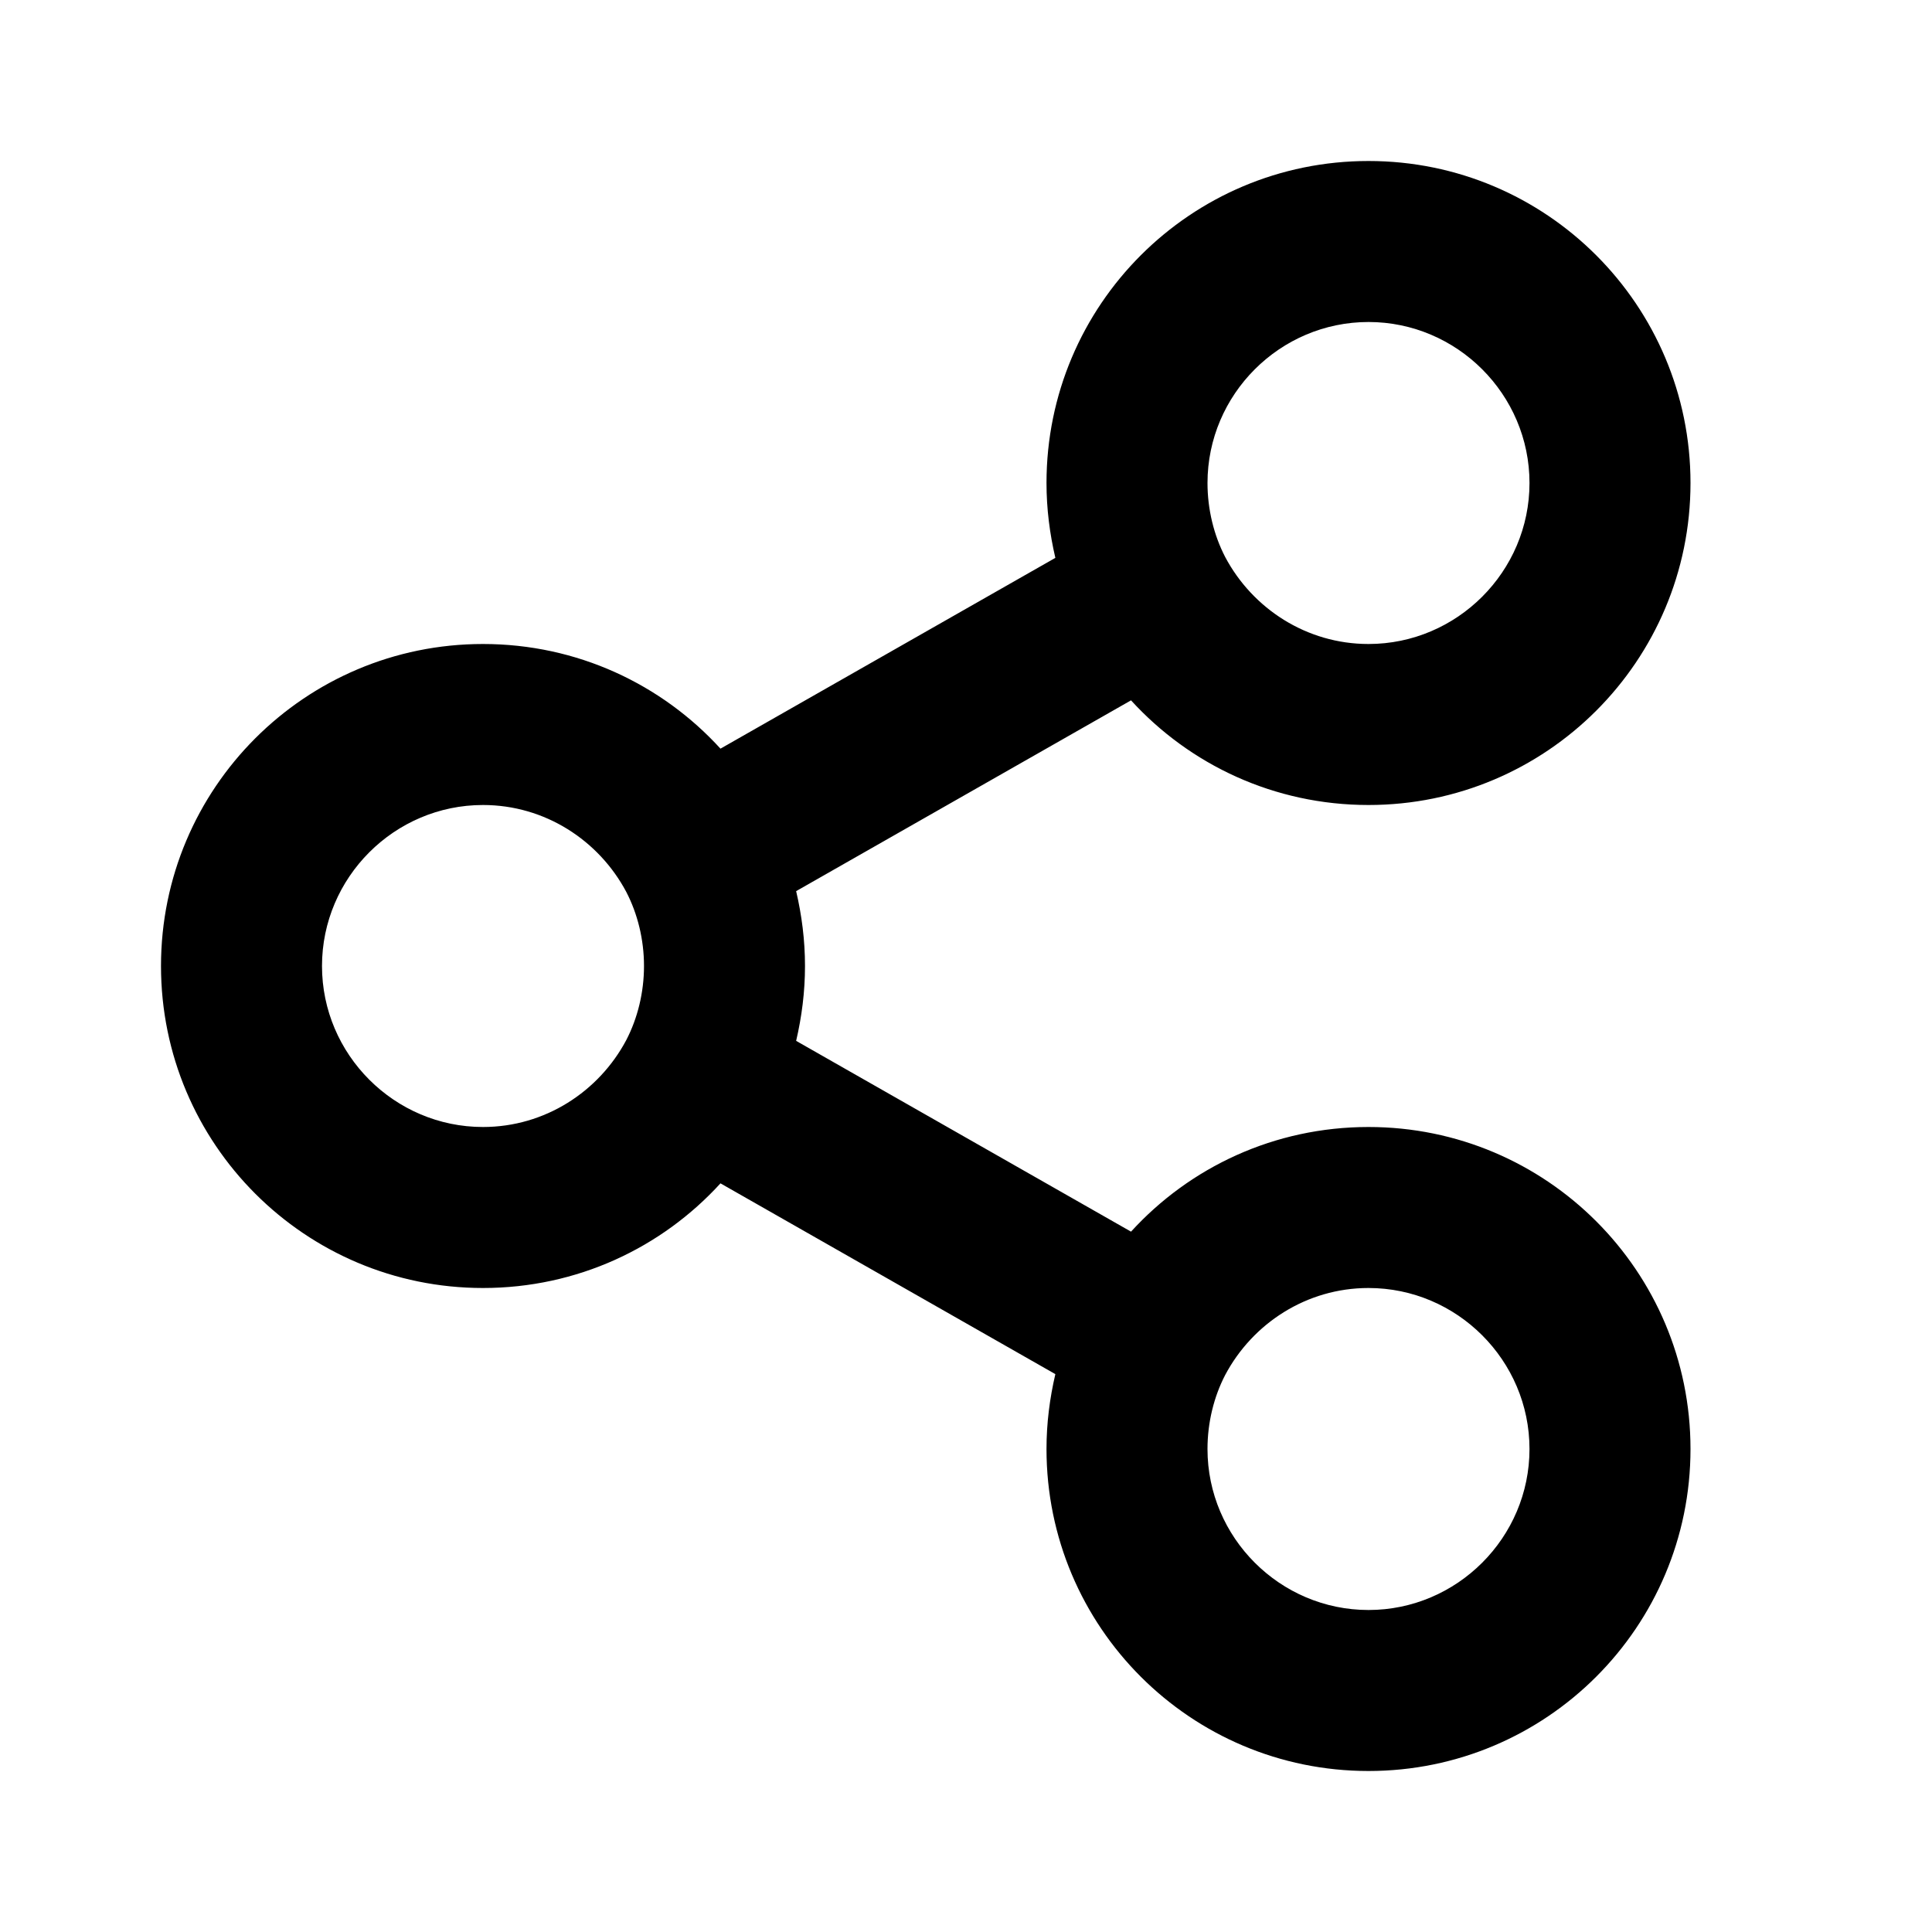 <svg viewBox="0 0 24 24" xmlns="http://www.w3.org/2000/svg"><g><path d="M17 4c-1.1 0-2 .9-2 2 0 .33.08.65.22.92C15.56 7.56 16.23 8 17 8c1.1 0 2-.9 2-2s-.9-2-2-2zm-4 2c0-2.21 1.79-4 4-4s4 1.79 4 4-1.79 4-4 4c-1.17 0-2.22-.5-2.95-1.3l-4.16 2.37c.07.3.11.61.11.93s-.04.63-.11.93l4.16 2.37c.73-.8 1.78-1.3 2.95-1.3 2.21 0 4 1.79 4 4s-1.79 4-4 4-4-1.79-4-4c0-.32.04-.63.11-.93L8.95 14.7C8.22 15.5 7.17 16 6 16c-2.21 0-4-1.79-4-4s1.79-4 4-4c1.17 0 2.22.5 2.95 1.3l4.16-2.37c-.07-.3-.11-.61-.11-.93zm-7 4c-1.1 0-2 .9-2 2s.9 2 2 2c.77 0 1.44-.44 1.78-1.08.14-.27.22-.59.22-.92s-.08-.65-.22-.92C7.44 10.44 6.77 10 6 10zm11 6c-.77 0-1.44.44-1.78 1.08-.14.27-.22.59-.22.92 0 1.1.9 2 2 2s2-.9 2-2-.9-2-2-2z"></path></g></svg>